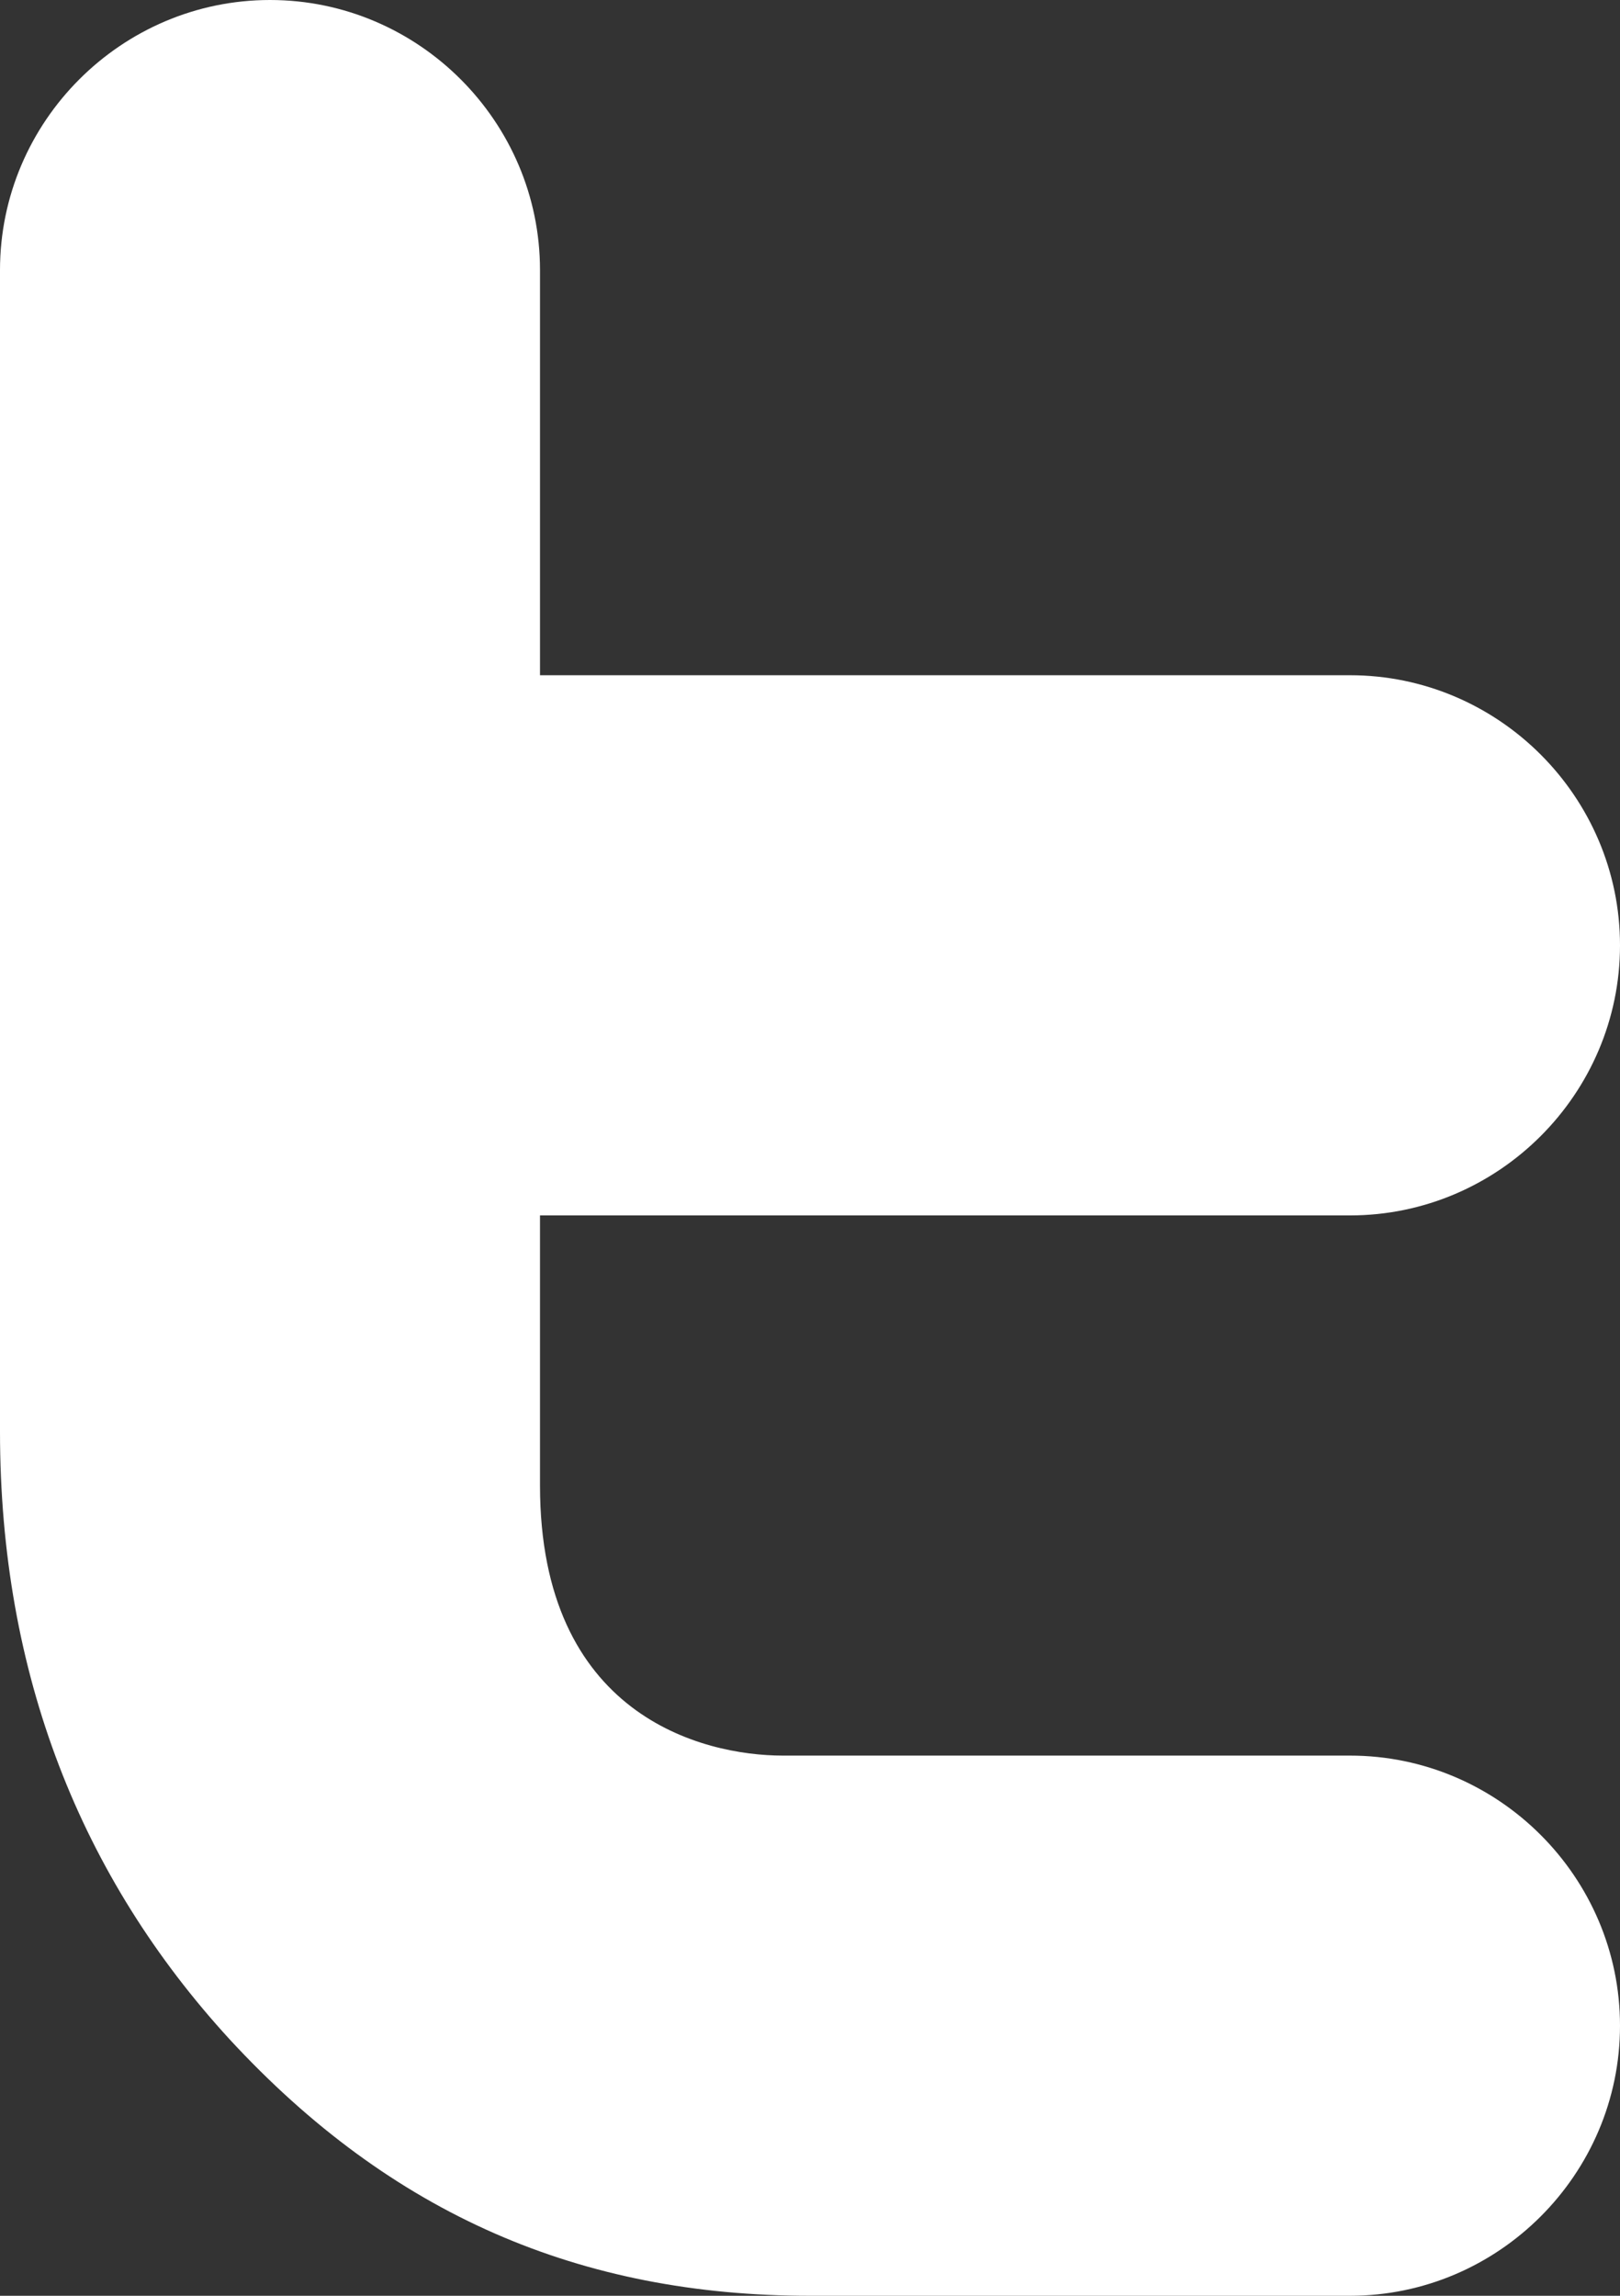 <svg xmlns="http://www.w3.org/2000/svg" viewBox="0 0 12 17"><rect x="0" y="0" width="12" height="17" fill="#333333" stroke="none"/><path d="M4 11c0 1.7 1.2 2 1.8 2H10c1.1 0 2 .9 2 2s-.9 2-2 2H6c-1.7 0-3.1-.6-4.3-1.9C.6 13.9 0 12.4 0 10.6V2C0 .9.9 0 2 0s2 .9 2 2v3h6c1.1 0 2 .9 2 2s-.9 2-2 2H4v2z" fill-rule="evenodd" clip-rule="evenodd" fill="#fff"/></svg>